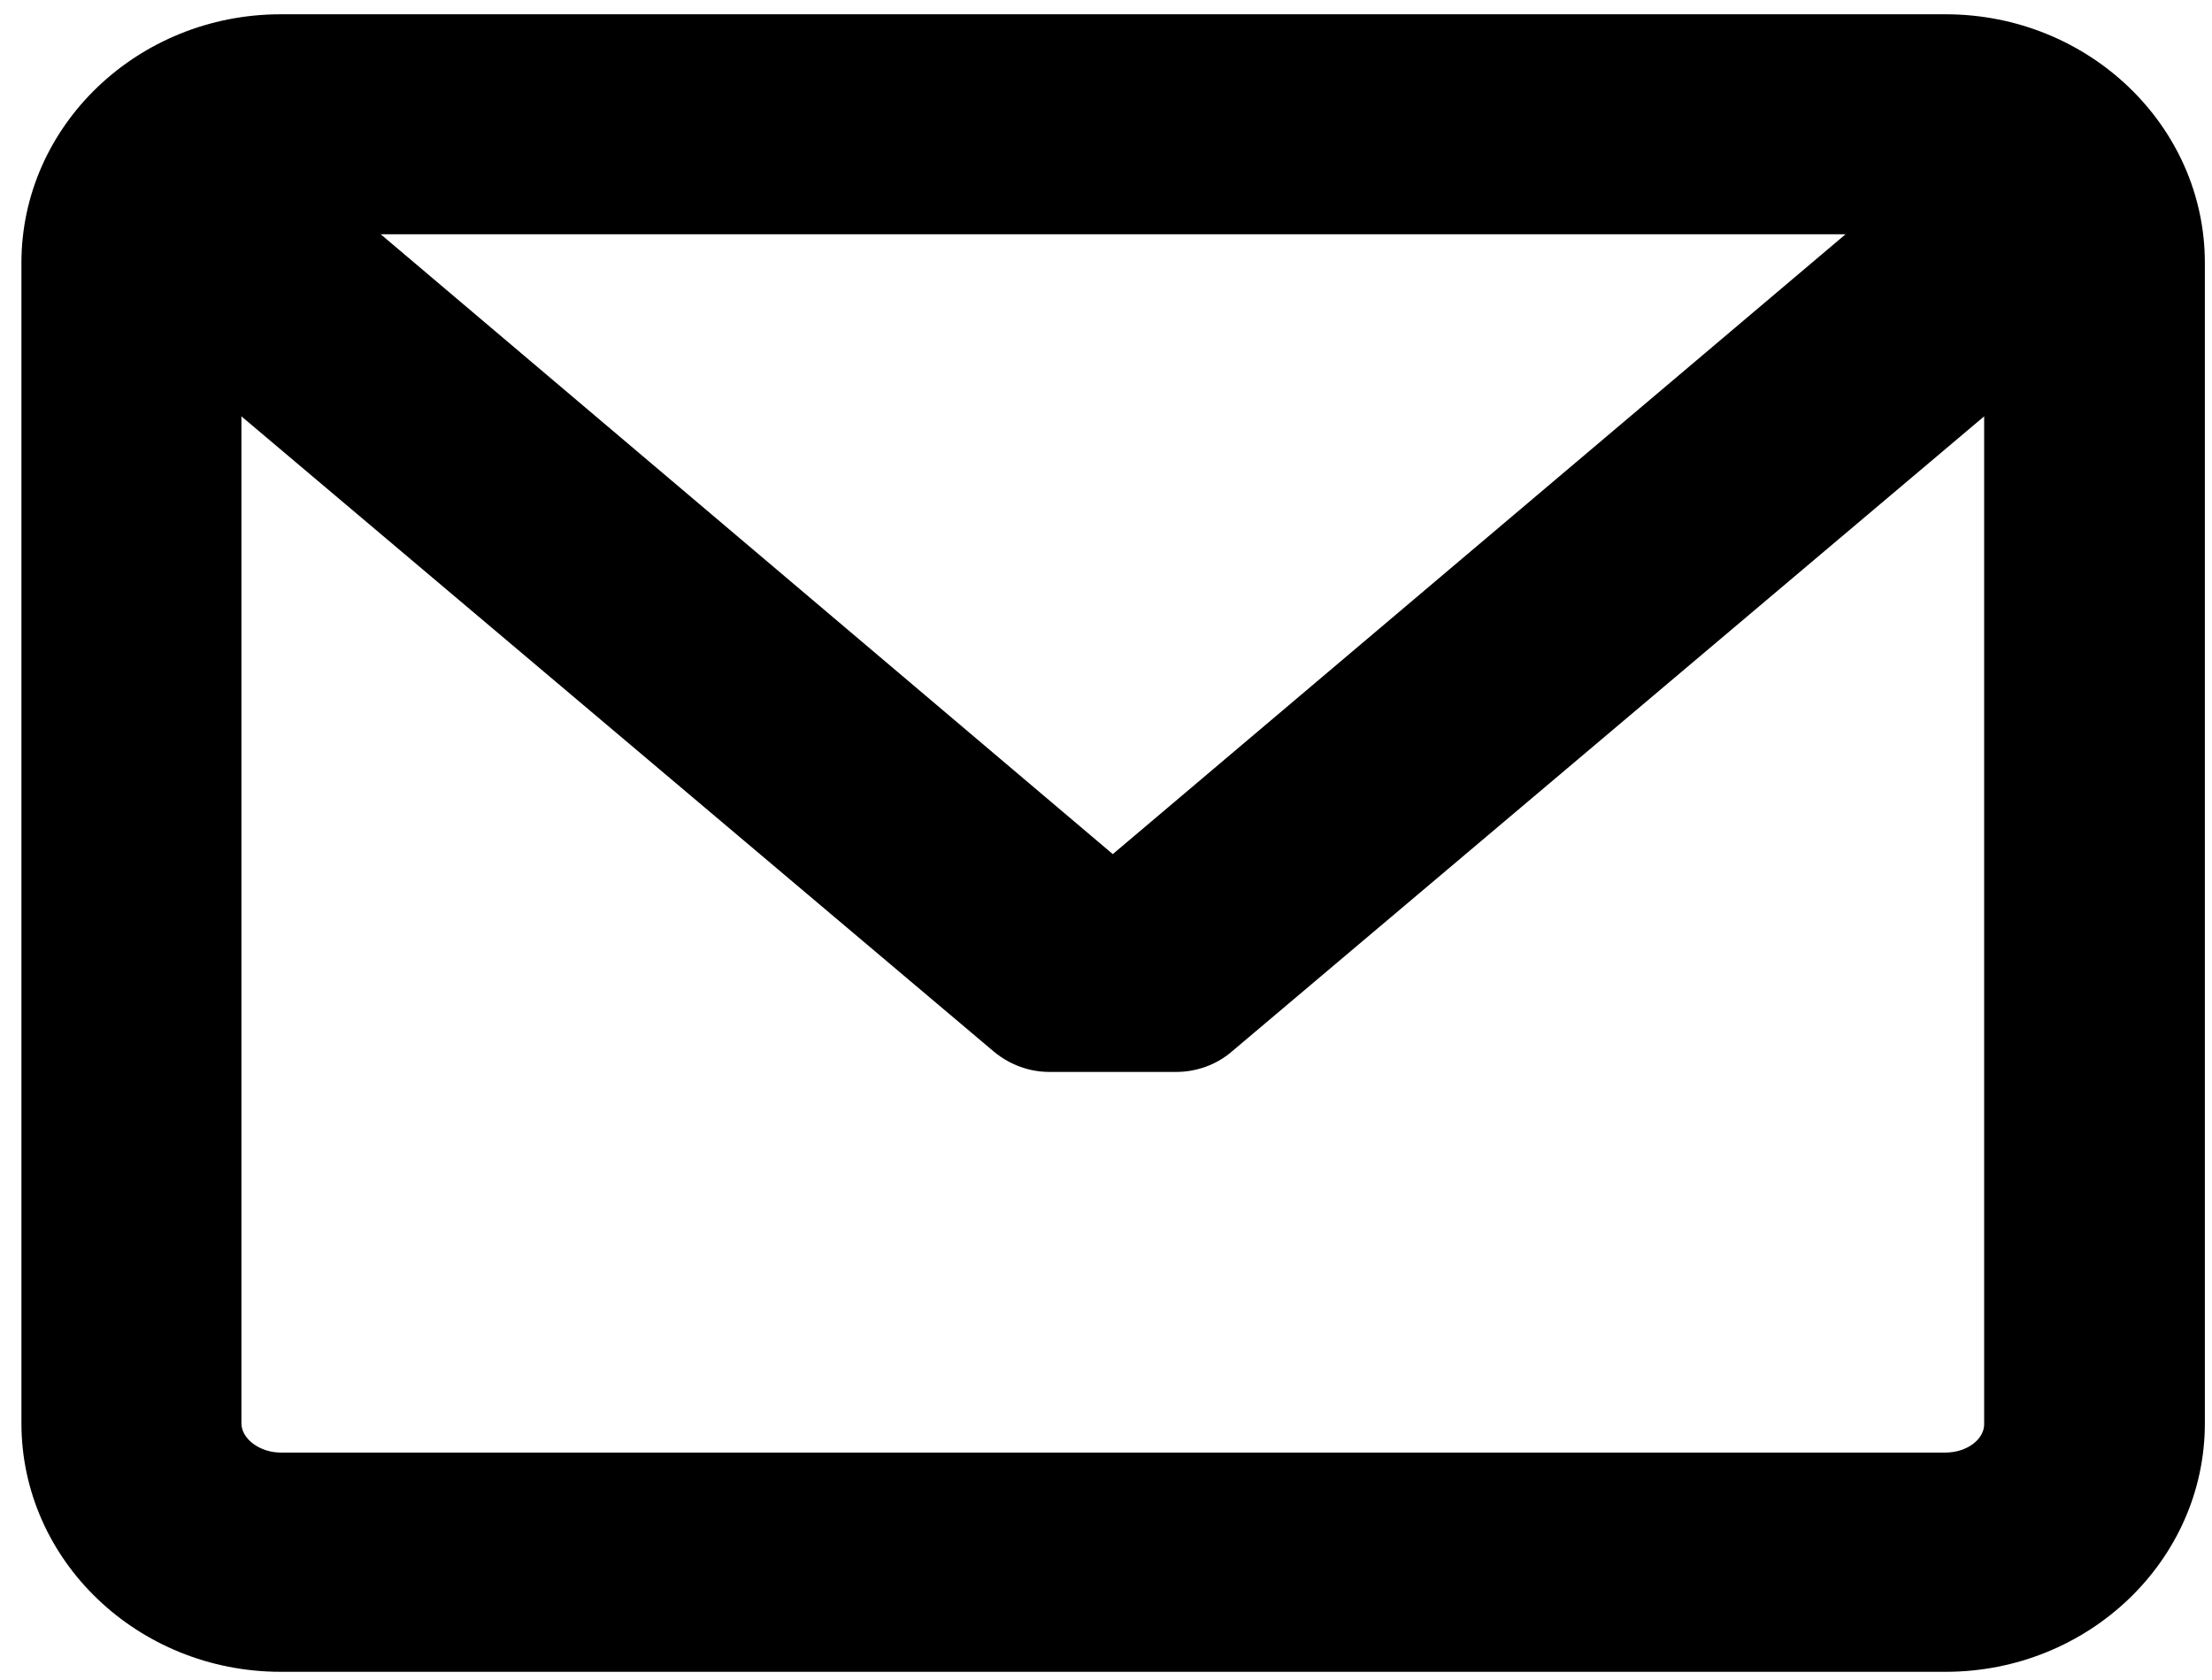 <svg xmlns="http://www.w3.org/2000/svg" viewBox="0 0 309.7 235.2"><path d="M272.4 2H39.3C19.3 2 3 17.6 3 36.8v162.5c0 19.2 16.3 34.8 36.3 34.8h233.1c20 0 36.3-15.6 36.3-34.8V36.8C308.7 17.6 292.4 2 272.4 2L272.4 2zM272.4 203.4H39.3c-2.9 0-5.5-1.9-5.5-4.1v-141l105.4 89c2.2 1.8 4.9 2.8 7.7 2.8l17.8 0c2.8 0 5.6-1 7.7-2.8l105.4-89v141C277.9 201.5 275.4 203.4 272.4 203.4L272.4 203.4zM155.8 119.6L53.3 32.8h205.1L155.8 119.6zM155.8 119.6"/></svg>